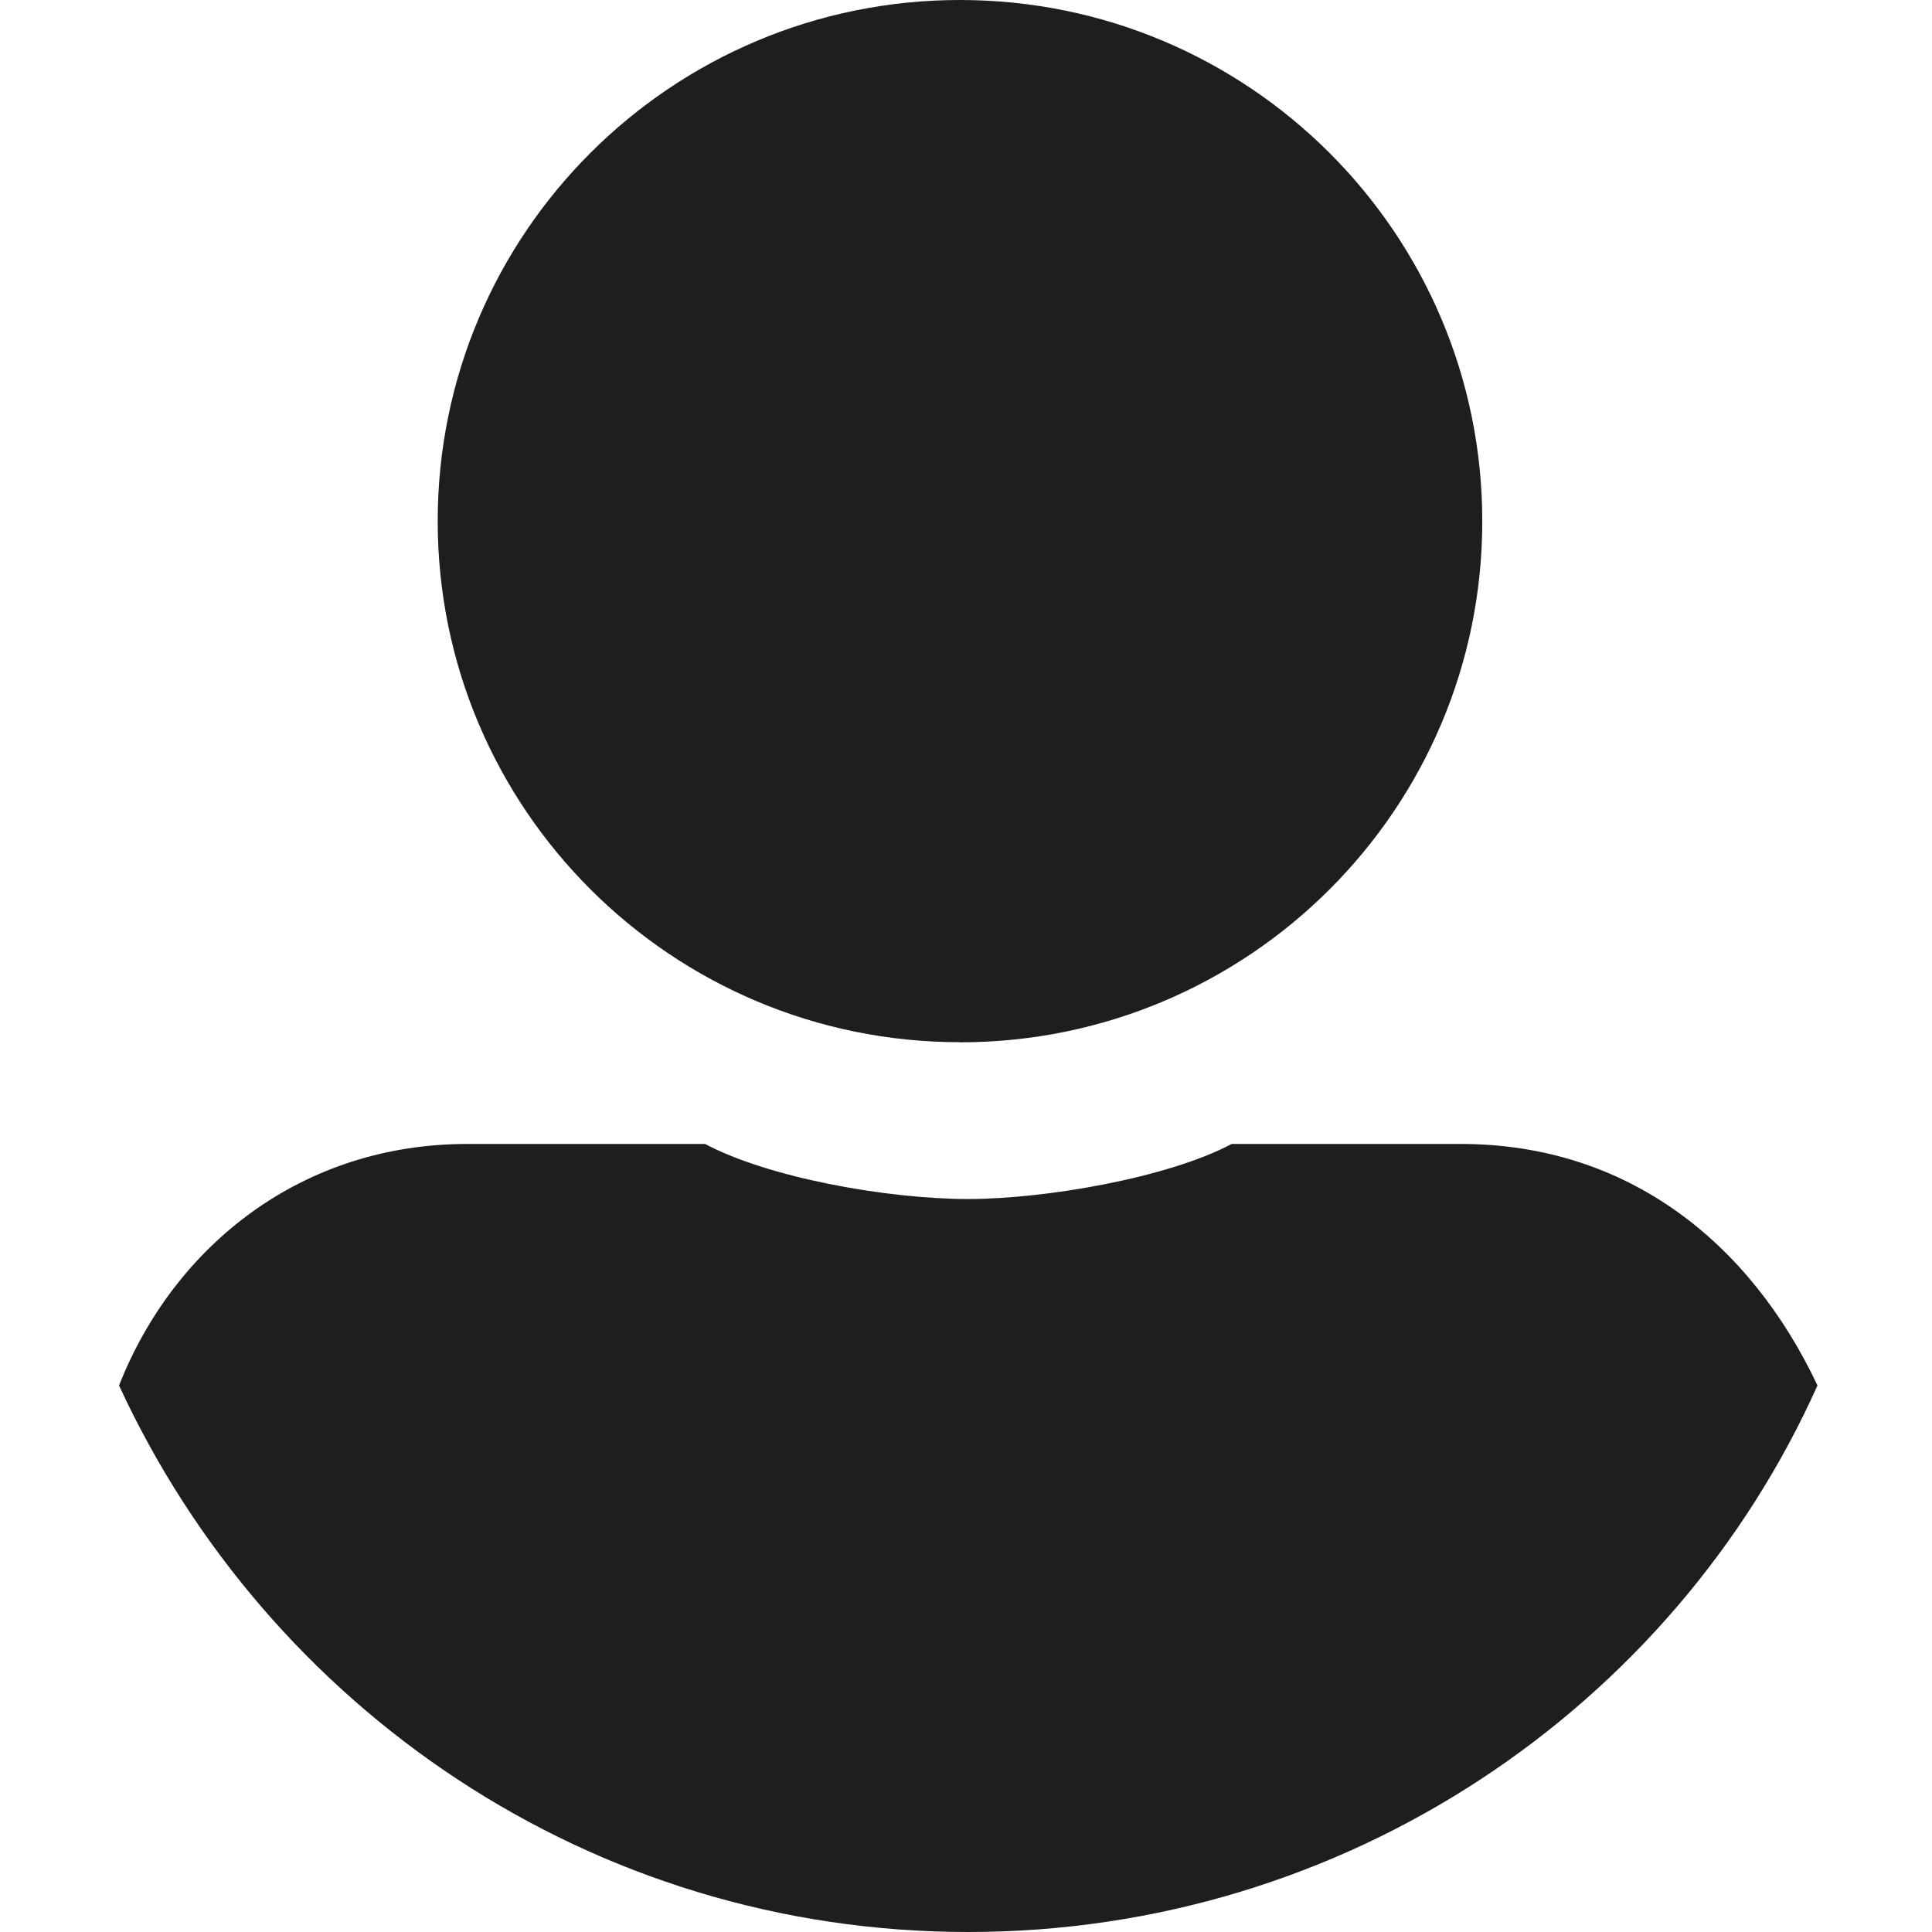 <svg xmlns="http://www.w3.org/2000/svg" width="18" height="18" fill="#1e1e1e" xmlns:v="https://vecta.io/nano"><path d="M8.944 9.711c2.687 0 4.866-2.174 4.866-4.855S11.631 0 8.944 0 4.078 2.174 4.078 4.855 6.257 9.71 8.944 9.71zm4.667.947h-2.136c-.593.316-1.741.513-2.453.513-.752 0-1.859-.197-2.453-.513H4.353c-1.543 0-2.73.947-3.244 2.25C2.494 15.908 5.501 18 9.021 18s6.567-2.092 7.912-5.092c-.633-1.342-1.78-2.25-3.323-2.25z"/></svg>